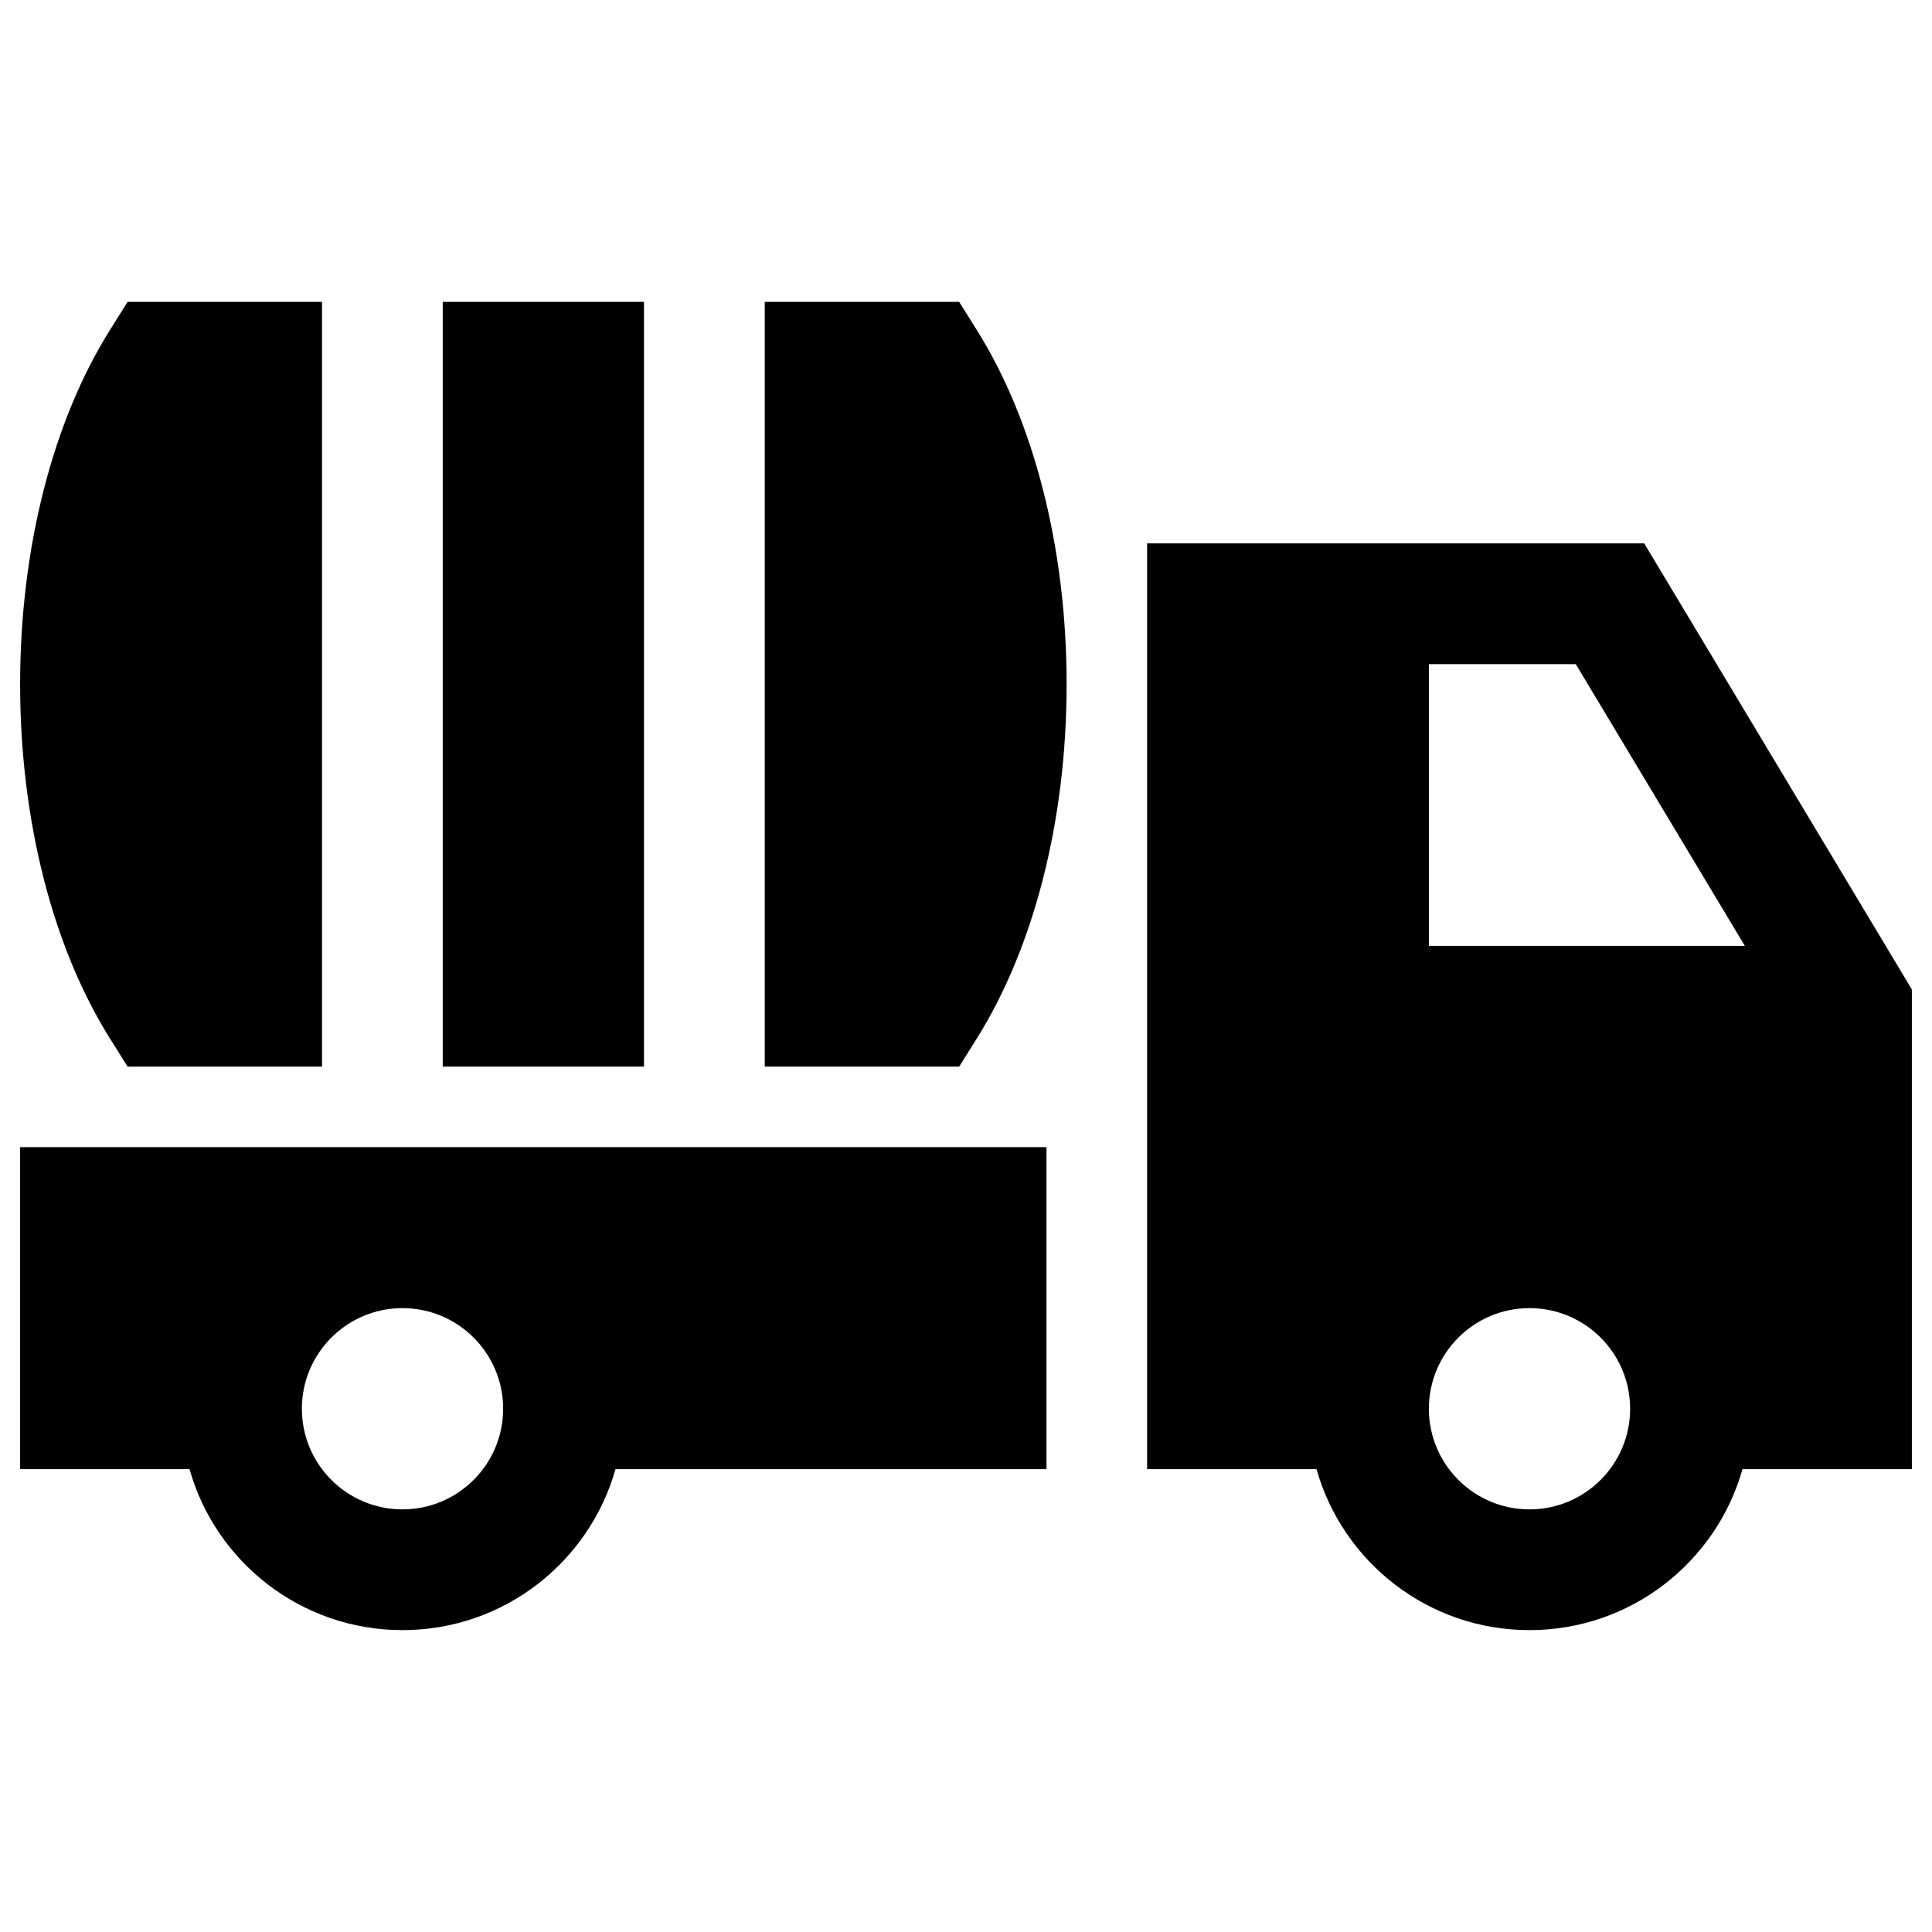 <svg width="24" height="24" viewBox="0 0 24 24" xmlns="http://www.w3.org/2000/svg">
    <path fill-rule="evenodd" clip-rule="evenodd" d="M1.585 3.75H4V13.25H1.585L1.365 12.899C0.661 11.777 0.25 10.201 0.25 8.5C0.25 6.799 0.661 5.223 1.365 4.101L1.585 3.75ZM8 13.25H5.5V3.75H8V13.25ZM11.915 13.25H9.5V3.75H11.915L12.135 4.101C12.839 5.223 13.25 6.799 13.25 8.5C13.25 10.201 12.839 11.777 12.135 12.899L11.915 13.25ZM19 20.25C20.259 20.25 21.32 19.404 21.646 18.25H23.75V12.292L20.425 6.75H14.25V18.25H16.354C16.68 19.404 17.741 20.25 19 20.25ZM17.75 11.75V8.25H19.575L21.675 11.75H17.75ZM17.75 17.5C17.75 16.81 18.31 16.25 19 16.25C19.69 16.25 20.25 16.81 20.25 17.5C20.25 18.19 19.69 18.75 19 18.75C18.31 18.75 17.75 18.19 17.75 17.5ZM0.25 14.25H13V18.25H7.646C7.32 19.404 6.259 20.25 5 20.25C3.741 20.25 2.68 19.404 2.354 18.25H0.25V14.25ZM3.75 17.5C3.75 16.81 4.31 16.25 5 16.25C5.69 16.25 6.25 16.81 6.25 17.5C6.25 18.19 5.69 18.75 5 18.75C4.31 18.75 3.75 18.19 3.75 17.5Z"/>
</svg>
